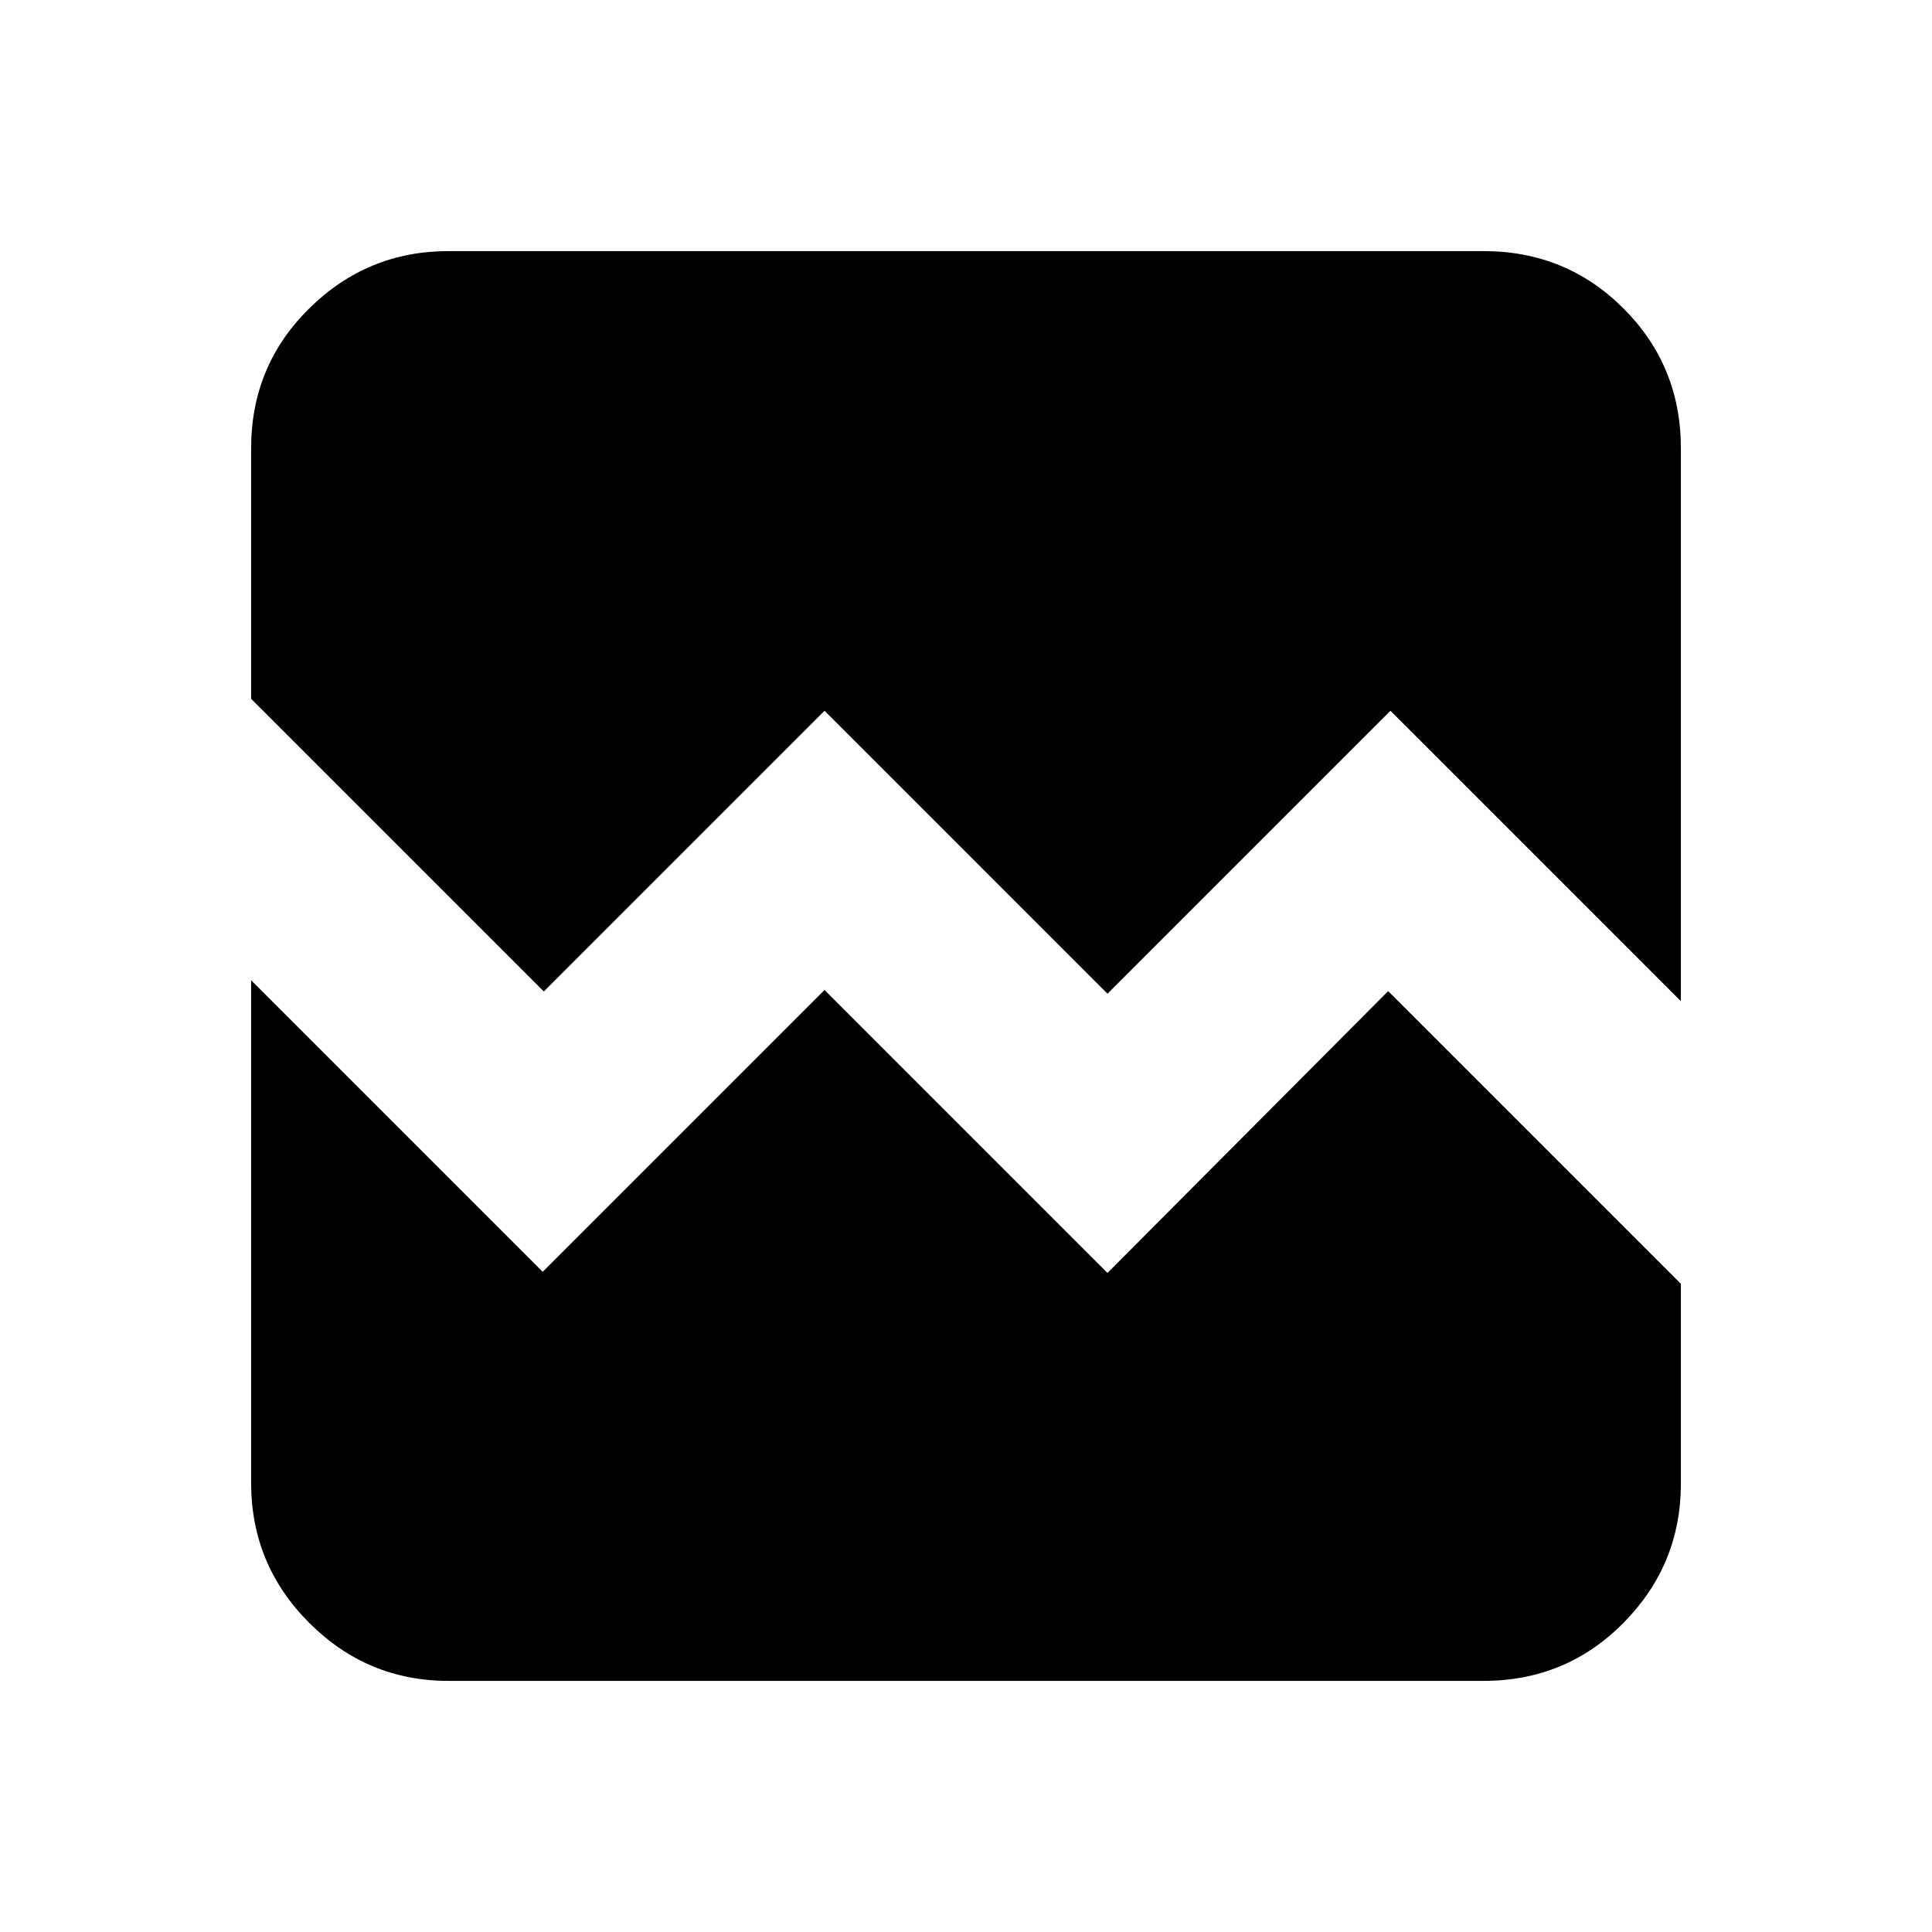 <svg xmlns="http://www.w3.org/2000/svg" height="20" viewBox="0 -960 960 960" width="20"><path d="M222.78-124.78q-40.3 0-69.15-28.85-28.85-28.85-28.85-69.61v-249.67l144.87 144.87L409.7-468.09l140.6 140.61 139.48-140.04 145.44 145.44v99.3q0 40.3-28.5 69.15-28.5 28.85-69.5 28.85H222.78Zm0-710.44h514.44q41 0 69.5 28.5t28.5 69.5v274.7L690.91-606.83 550.3-466.22 409.7-606.83 270.22-467.35 124.78-612.78v-124.44q0-41 28.85-69.5t69.15-28.5Z"/></svg>